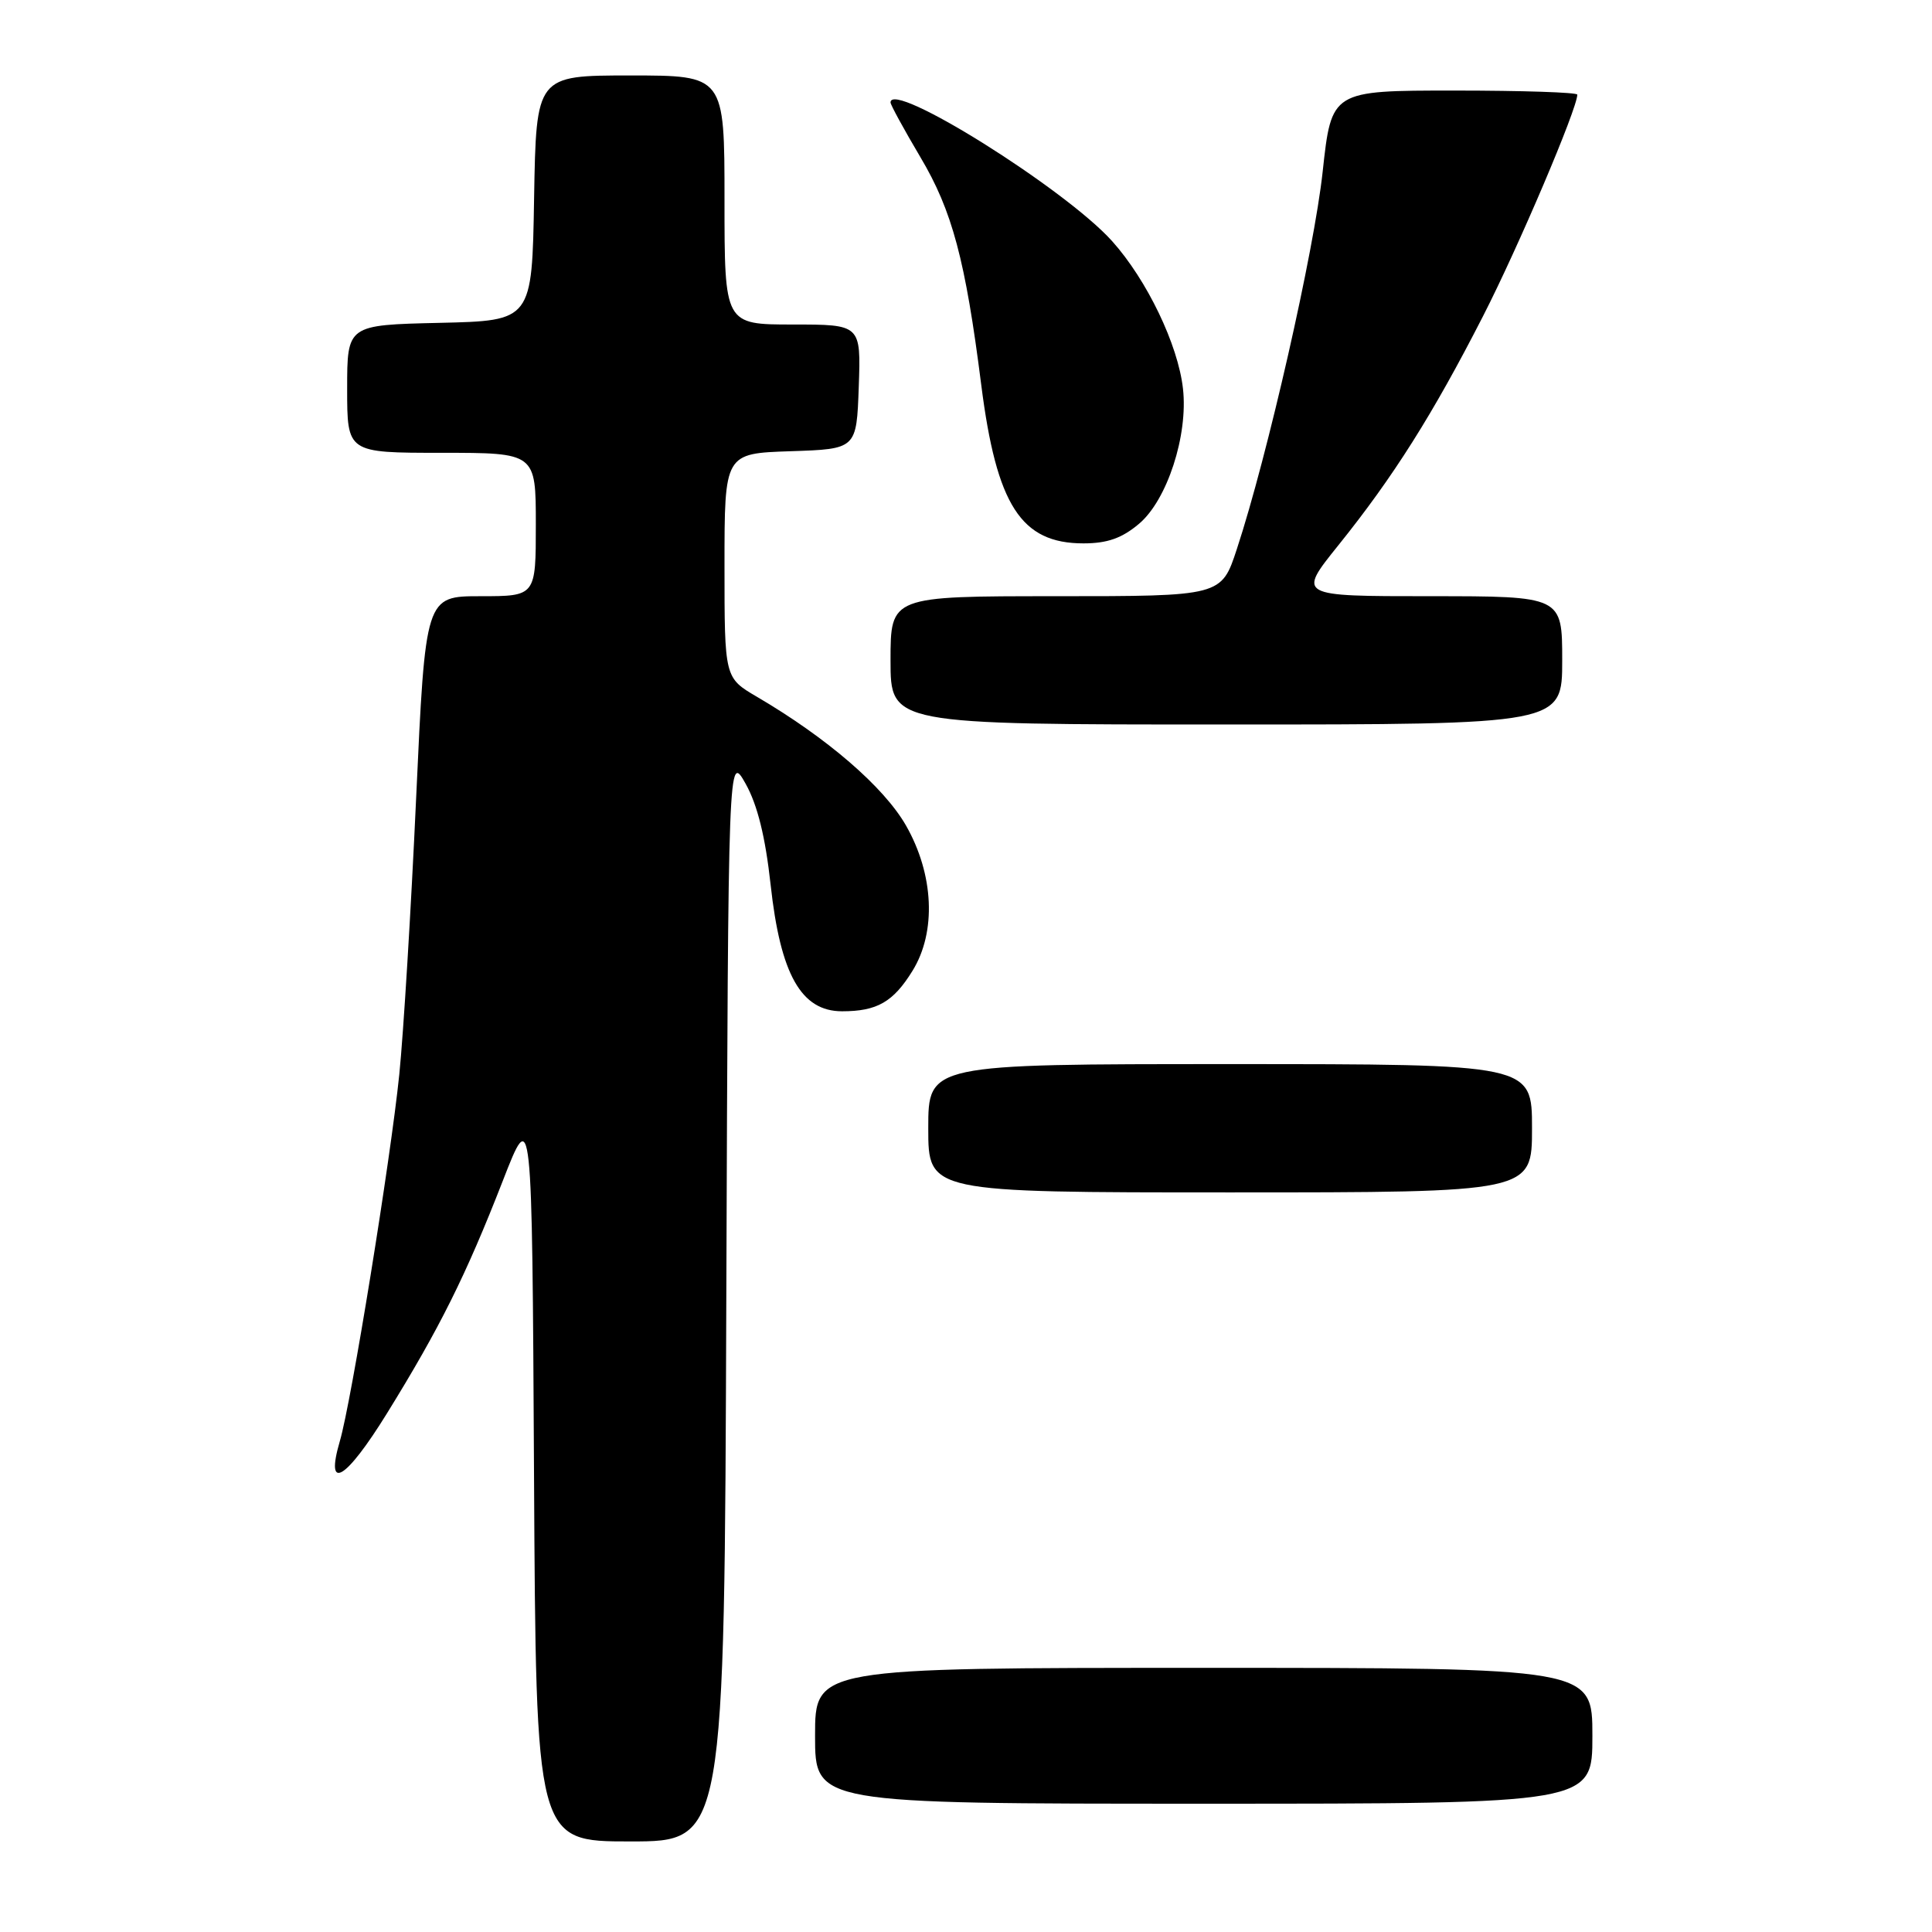 <?xml version="1.0" encoding="UTF-8" standalone="no"?>
<!DOCTYPE svg PUBLIC "-//W3C//DTD SVG 1.1//EN" "http://www.w3.org/Graphics/SVG/1.1/DTD/svg11.dtd" >
<svg xmlns="http://www.w3.org/2000/svg" xmlns:xlink="http://www.w3.org/1999/xlink" version="1.1" viewBox="0 0 256 256">
 <g >
 <path fill="currentColor"
d=" M 96.24 171.88 C 96.50 99.77 96.50 99.77 98.80 103.85 C 100.37 106.66 101.41 110.86 102.11 117.22 C 103.41 129.13 106.16 134.00 111.58 134.00 C 116.22 134.00 118.36 132.77 120.91 128.64 C 124.10 123.49 123.75 115.85 120.04 109.37 C 117.11 104.27 109.60 97.78 100.30 92.33 C 96.00 89.81 96.00 89.81 96.00 74.94 C 96.00 60.08 96.00 60.08 104.75 59.79 C 113.50 59.50 113.50 59.50 113.79 51.25 C 114.08 43.00 114.08 43.00 105.04 43.00 C 96.00 43.00 96.00 43.00 96.00 26.50 C 96.00 10.00 96.00 10.00 83.52 10.00 C 71.05 10.00 71.05 10.00 70.77 26.25 C 70.50 42.50 70.50 42.50 58.25 42.78 C 46.00 43.06 46.00 43.06 46.00 51.53 C 46.00 60.00 46.00 60.00 58.50 60.00 C 71.00 60.00 71.00 60.00 71.00 69.50 C 71.00 79.00 71.00 79.00 63.68 79.00 C 56.37 79.00 56.37 79.00 55.14 105.75 C 54.47 120.46 53.46 136.93 52.91 142.35 C 51.76 153.64 46.55 185.80 45.03 190.96 C 43.04 197.77 45.79 196.15 51.28 187.27 C 58.26 175.98 61.73 169.02 66.61 156.50 C 70.50 146.50 70.50 146.50 70.76 195.25 C 71.02 244.00 71.02 244.00 83.50 244.00 C 95.99 244.00 95.99 244.00 96.24 171.88 Z  M 211.00 230.00 C 211.00 221.00 211.00 221.00 159.50 221.00 C 108.00 221.00 108.00 221.00 108.00 230.00 C 108.00 239.00 108.00 239.00 159.50 239.00 C 211.00 239.00 211.00 239.00 211.00 230.00 Z  M 203.00 149.50 C 203.00 141.00 203.00 141.00 163.00 141.00 C 123.00 141.00 123.00 141.00 123.00 149.50 C 123.00 158.00 123.00 158.00 163.00 158.00 C 203.00 158.00 203.00 158.00 203.00 149.50 Z  M 207.00 87.50 C 207.00 79.00 207.00 79.00 189.46 79.00 C 171.91 79.00 171.91 79.00 177.34 72.25 C 184.63 63.18 189.84 54.93 196.50 41.91 C 201.18 32.77 209.00 14.39 209.00 12.54 C 209.00 12.24 201.67 12.00 192.72 12.00 C 176.43 12.00 176.43 12.00 175.26 22.75 C 174.12 33.30 167.95 60.42 163.89 72.75 C 161.84 79.00 161.84 79.00 139.92 79.00 C 118.00 79.00 118.00 79.00 118.00 87.50 C 118.00 96.00 118.00 96.00 162.50 96.00 C 207.00 96.00 207.00 96.00 207.00 87.50 Z  M 150.92 69.41 C 154.65 66.28 157.45 57.68 156.75 51.50 C 156.10 45.67 151.97 37.09 147.36 31.95 C 141.13 25.01 118.00 10.53 118.00 13.58 C 118.00 13.89 119.78 17.15 121.96 20.83 C 126.18 27.93 127.92 34.45 130.02 51.00 C 132.05 66.96 135.29 72.00 143.56 72.00 C 146.71 72.00 148.66 71.32 150.92 69.41 Z "/>
</g>
</svg>